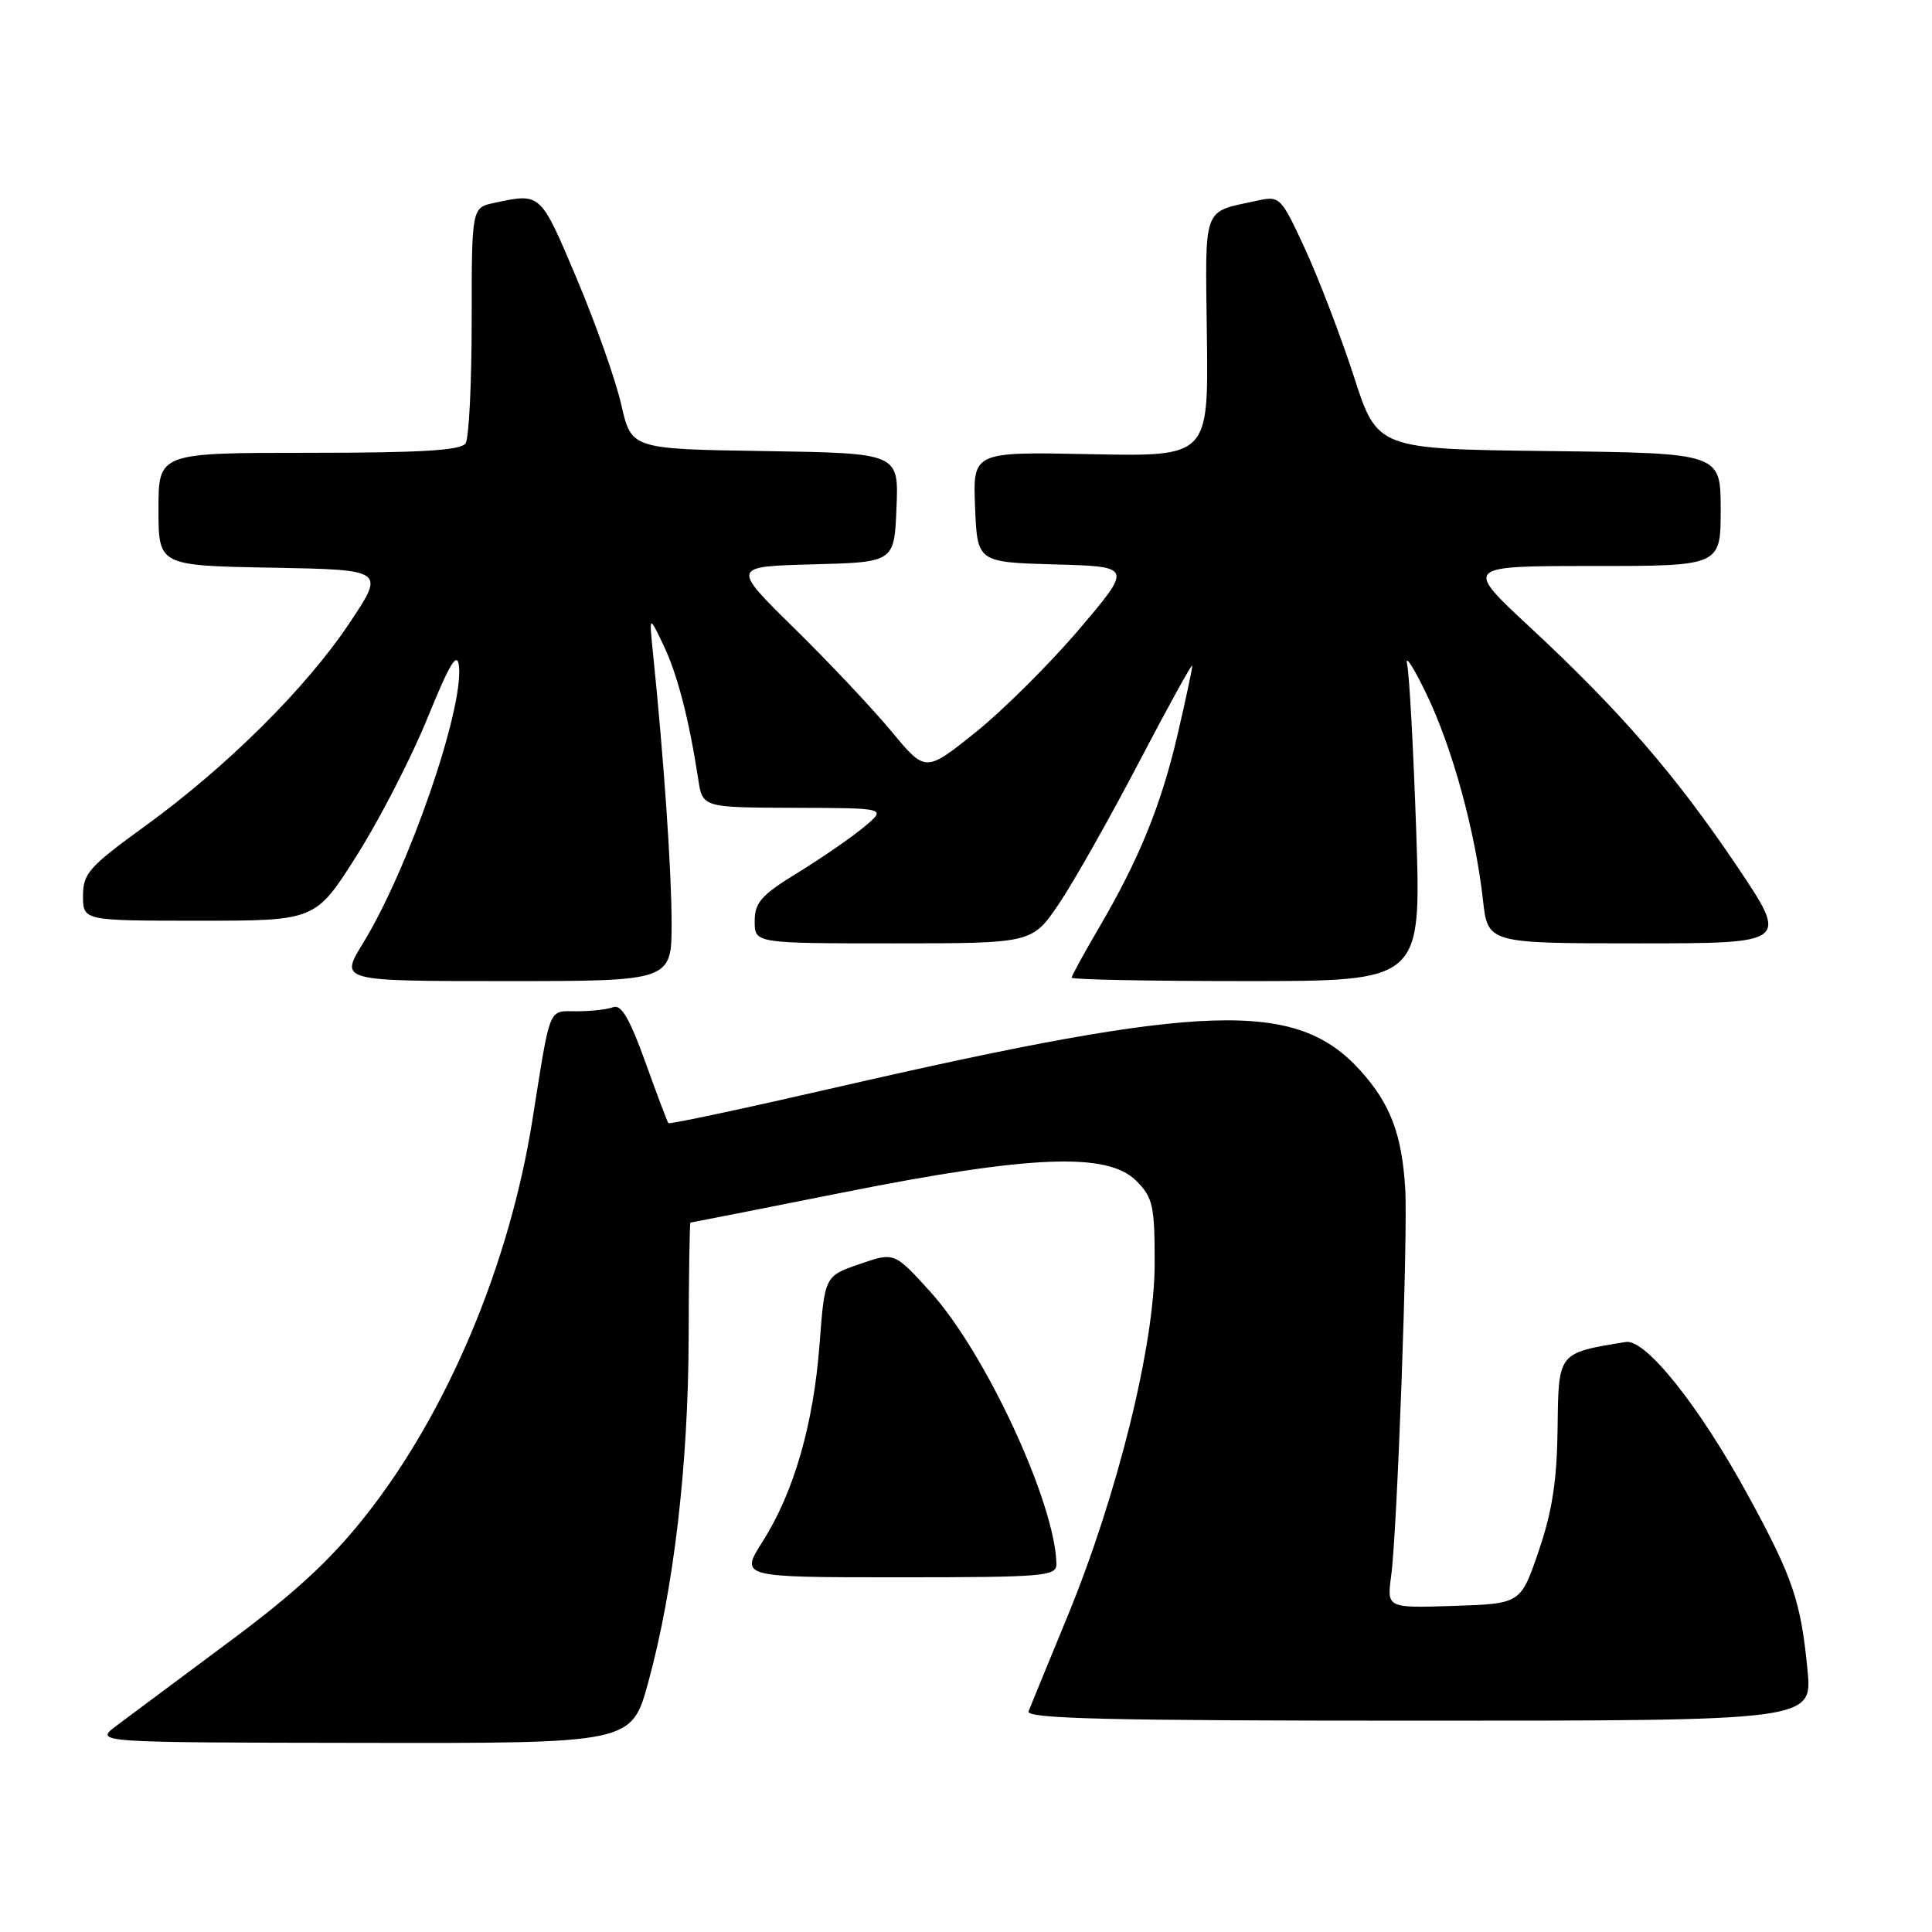 <?xml version="1.0" encoding="UTF-8" standalone="no"?>
<!DOCTYPE svg PUBLIC "-//W3C//DTD SVG 1.1//EN" "http://www.w3.org/Graphics/SVG/1.1/DTD/svg11.dtd" >
<svg xmlns="http://www.w3.org/2000/svg" xmlns:xlink="http://www.w3.org/1999/xlink" version="1.1" viewBox="0 0 256 256">
 <g >
 <path fill="currentColor"
d=" M 85.90 222.90 C 89.27 210.61 91.20 194.16 91.25 177.25 C 91.27 168.86 91.38 162.00 91.49 162.00 C 91.59 162.00 100.71 160.20 111.75 158.00 C 136.55 153.06 146.74 152.65 150.55 156.45 C 152.77 158.68 153.00 159.72 153.00 167.41 C 153.00 178.16 148.08 198.07 141.43 214.22 C 138.88 220.42 136.56 226.06 136.29 226.75 C 135.89 227.74 146.62 228.00 187.97 228.00 C 240.16 228.00 240.16 228.00 239.50 221.25 C 238.61 212.12 237.57 209.05 231.65 198.19 C 225.20 186.36 218.06 177.38 215.42 177.82 C 206.40 179.29 206.51 179.16 206.39 189.23 C 206.31 196.16 205.68 200.26 203.89 205.50 C 201.50 212.50 201.50 212.50 192.63 212.79 C 183.76 213.08 183.76 213.08 184.34 208.79 C 185.14 202.82 186.57 163.58 186.20 157.50 C 185.76 150.29 184.23 146.26 180.26 141.86 C 171.75 132.45 159.73 132.84 110.65 144.12 C 98.64 146.88 88.69 149.00 88.56 148.82 C 88.42 148.64 87.04 144.99 85.50 140.70 C 83.45 135.01 82.31 133.05 81.27 133.45 C 80.48 133.75 78.31 134.00 76.44 134.00 C 72.59 134.00 72.99 133.02 70.55 148.39 C 67.49 167.64 59.26 187.17 48.43 200.86 C 43.80 206.72 39.02 211.13 30.22 217.65 C 23.67 222.52 17.00 227.49 15.40 228.69 C 12.50 230.89 12.50 230.89 48.09 230.94 C 83.69 231.00 83.69 231.00 85.90 222.90 Z  M 139.98 207.25 C 139.86 199.27 130.62 179.29 123.30 171.20 C 118.50 165.90 118.50 165.90 113.89 167.50 C 109.28 169.09 109.28 169.09 108.60 178.06 C 107.80 188.70 105.20 197.72 101.06 204.25 C 98.04 209.00 98.04 209.00 119.02 209.00 C 138.34 209.00 140.00 208.86 139.98 207.25 Z  M 88.99 122.25 C 88.98 115.34 87.98 100.75 86.52 86.50 C 86.01 81.50 86.01 81.50 87.92 85.50 C 89.76 89.35 91.30 95.31 92.52 103.25 C 93.09 107.00 93.09 107.00 105.30 107.04 C 117.50 107.07 117.50 107.07 114.50 109.57 C 112.85 110.95 108.91 113.67 105.75 115.61 C 100.86 118.61 100.00 119.58 100.00 122.07 C 100.00 125.00 100.00 125.00 118.38 125.00 C 136.76 125.00 136.76 125.00 140.32 119.75 C 142.27 116.86 147.04 108.42 150.92 101.00 C 154.80 93.58 157.98 87.82 157.98 88.21 C 157.99 88.60 157.11 92.72 156.03 97.36 C 153.85 106.71 150.94 113.85 145.58 123.00 C 143.61 126.36 142.00 129.31 142.00 129.55 C 142.00 129.80 152.42 130.00 165.16 130.00 C 188.32 130.00 188.32 130.00 187.66 110.25 C 187.29 99.39 186.75 89.38 186.45 88.00 C 186.15 86.62 187.31 88.42 189.03 92.00 C 192.44 99.07 195.49 110.18 196.50 119.25 C 197.14 125.00 197.14 125.00 217.09 125.00 C 237.04 125.00 237.04 125.00 230.14 114.75 C 222.02 102.68 214.61 94.14 202.69 83.07 C 194.01 75.00 194.01 75.00 211.00 75.00 C 228.00 75.00 228.00 75.00 228.00 67.52 C 228.00 60.04 228.00 60.04 205.25 59.77 C 182.50 59.50 182.50 59.50 179.39 49.87 C 177.67 44.58 174.78 37.02 172.97 33.08 C 169.73 26.06 169.60 25.93 166.58 26.59 C 159.25 28.19 159.70 26.96 159.92 44.57 C 160.12 60.50 160.12 60.50 144.51 60.18 C 128.91 59.86 128.91 59.86 129.20 67.18 C 129.50 74.50 129.50 74.50 139.78 74.79 C 150.06 75.07 150.06 75.07 142.96 83.42 C 139.05 88.01 132.88 94.14 129.24 97.06 C 122.63 102.35 122.63 102.35 118.14 96.93 C 115.66 93.94 109.88 87.80 105.28 83.28 C 96.92 75.07 96.92 75.07 107.71 74.78 C 118.50 74.50 118.50 74.50 118.79 67.27 C 119.09 60.05 119.09 60.05 101.37 59.77 C 83.66 59.50 83.66 59.50 82.32 53.62 C 81.59 50.38 78.92 42.84 76.40 36.87 C 71.59 25.47 71.68 25.56 65.50 26.88 C 62.50 27.52 62.50 27.52 62.50 42.51 C 62.50 50.75 62.14 58.06 61.69 58.75 C 61.09 59.68 55.80 60.00 40.94 60.00 C 21.00 60.00 21.00 60.00 21.00 67.47 C 21.00 74.95 21.00 74.95 36.01 75.22 C 51.02 75.50 51.02 75.50 46.35 82.50 C 40.60 91.14 30.07 101.59 19.22 109.46 C 11.80 114.84 11.00 115.73 11.00 118.71 C 11.00 122.00 11.00 122.00 26.41 122.00 C 41.82 122.00 41.82 122.00 47.34 113.25 C 50.37 108.44 54.57 100.26 56.67 95.08 C 59.57 87.96 60.57 86.28 60.81 88.22 C 61.48 93.90 54.11 115.23 48.07 125.03 C 45.02 130.00 45.02 130.00 67.01 130.00 C 89.00 130.00 89.00 130.00 88.99 122.25 Z "/>
</g>
</svg>
